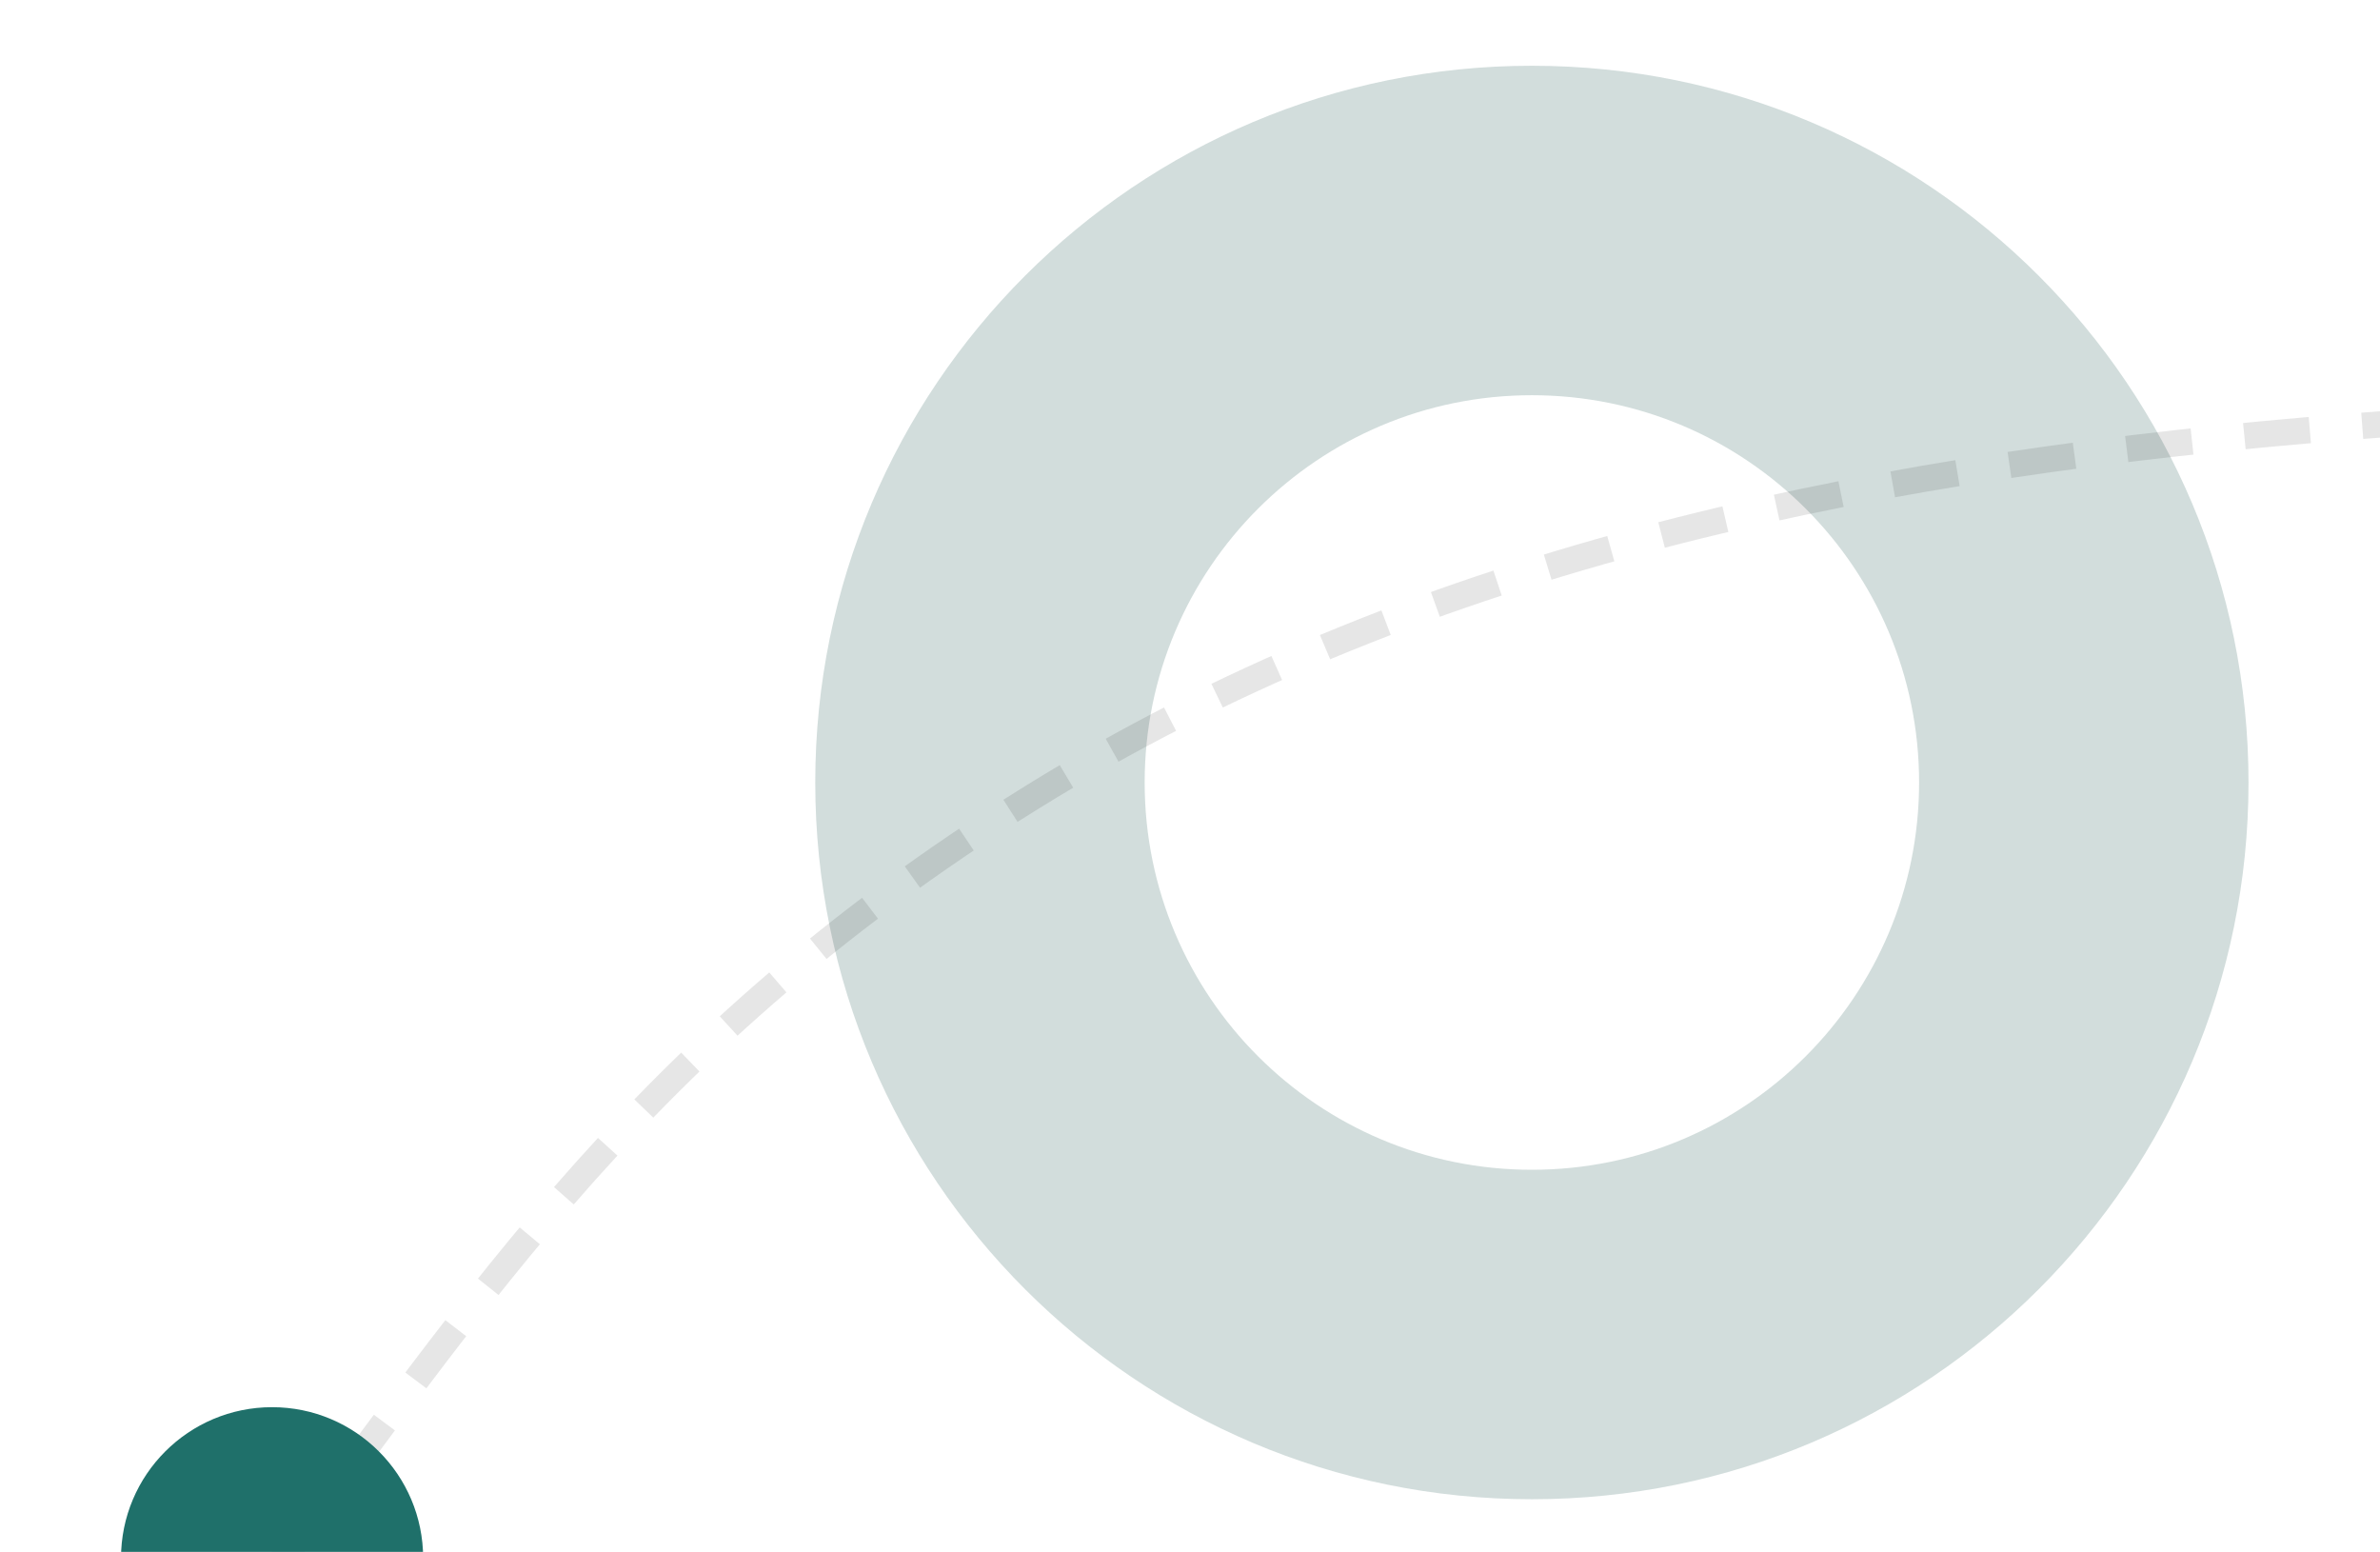 <svg xmlns="http://www.w3.org/2000/svg" width="181" height="118" fill="none" viewBox="0 0 181 118">
    <path fill="#1E5854" d="M171 59.5c0 30.1-24.4 54.5-54.5 54.5S62 89.6 62 59.5 86.4 5 116.5 5 171 29.4 171 59.5zm-83.948 0c0 16.264 13.184 29.448 29.448 29.448 16.264 0 29.448-13.184 29.448-29.448 0-16.264-13.184-29.448-29.448-29.448-16.264 0-29.448 13.184-29.448 29.448z" opacity=".2"/>
    <path stroke="#000" stroke-dasharray="5 4" stroke-width="2" d="M-59.447 173.897C28.525 147.203 15.711 99.542 78.51 60.61 193.349-10.586 382.528 90.167 434.093-67h-722.466v219.411c0 30.601 140.955 48.18 228.926 21.486z" opacity=".1"/>
    <ellipse cx="20.692" cy="118.49" fill="#1F706A" rx="11.489" ry="11.49"/>
</svg>
